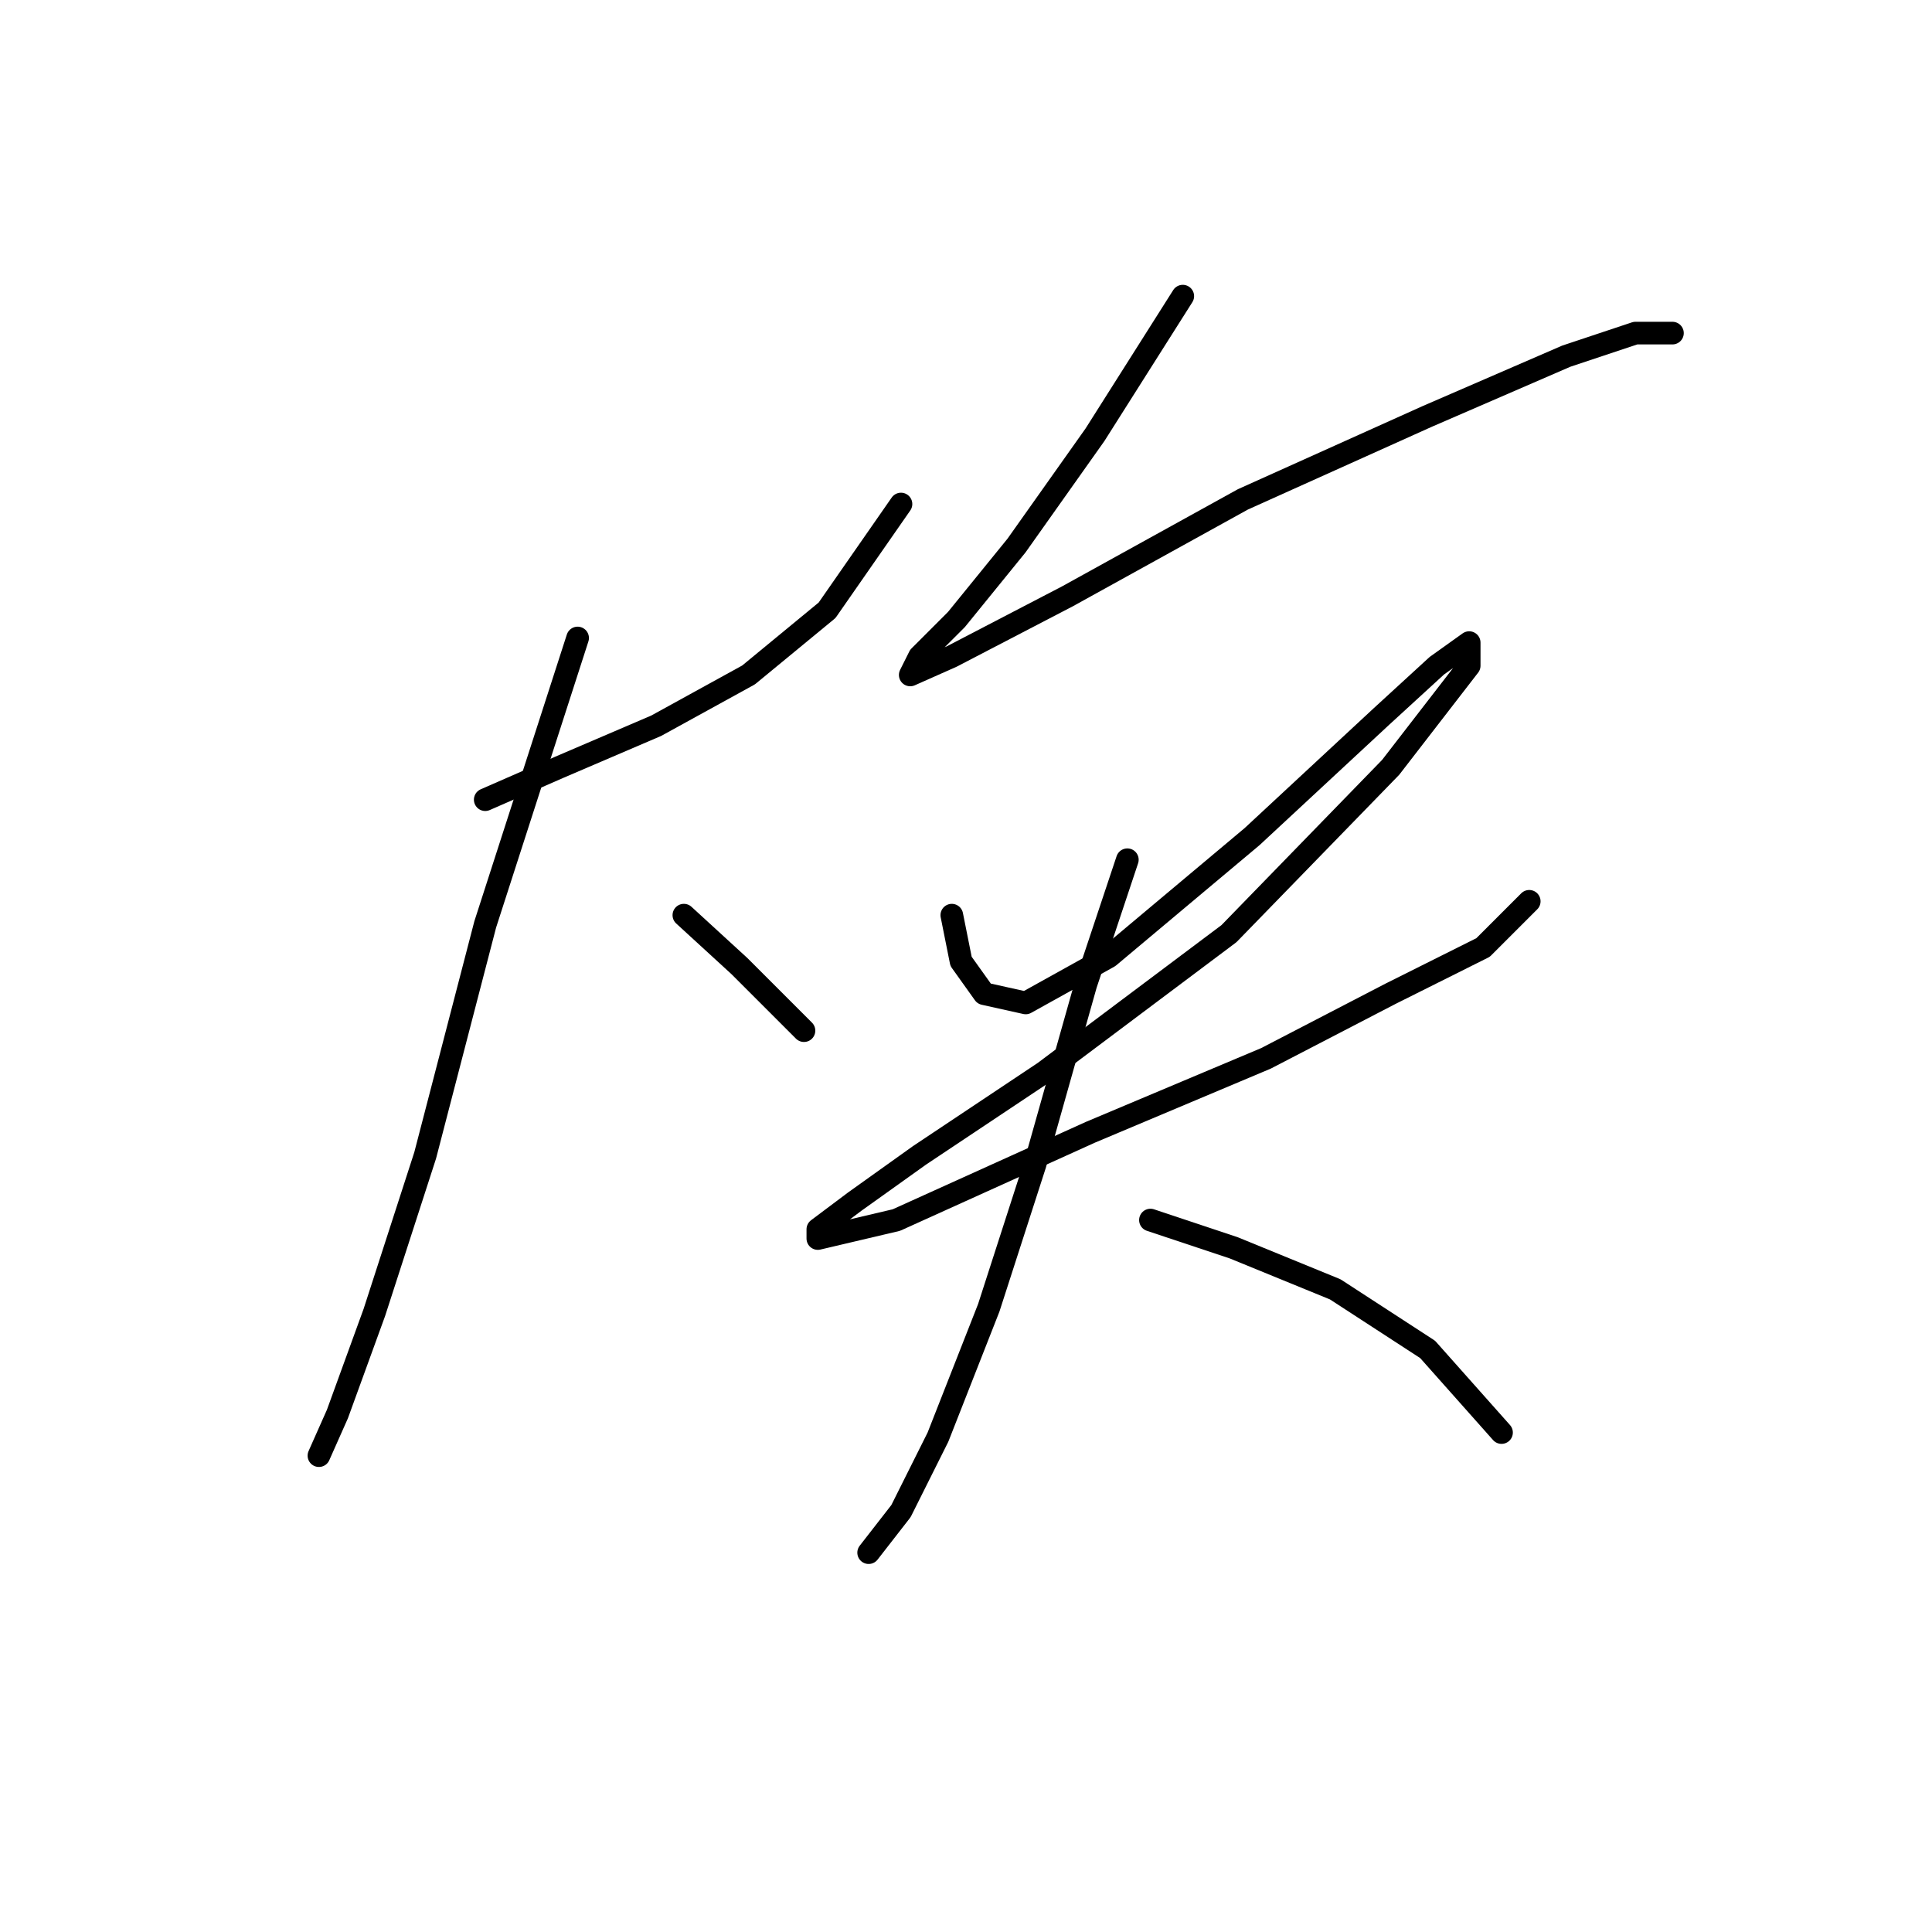 <?xml version="1.0" standalone="no"?>
    <svg width="256" height="256" xmlns="http://www.w3.org/2000/svg" version="1.1">
    <polyline stroke="black" stroke-width="3" stroke-linecap="round" fill="transparent" stroke-linejoin="round" points="64.295 105.961 74.089 101.677 86.943 96.168 99.186 89.434 109.591 80.865 119.385 66.786 119.385 66.786 " />
        <polyline stroke="black" stroke-width="3" stroke-linecap="round" fill="transparent" stroke-linejoin="round" points="76.537 84.537 64.295 122.488 56.338 153.094 49.604 173.906 44.707 187.372 42.259 192.881 42.259 192.881 " />
        <polyline stroke="black" stroke-width="3" stroke-linecap="round" fill="transparent" stroke-linejoin="round" points="90.616 121.264 97.961 127.997 106.531 136.567 106.531 136.567 " />
        <polyline stroke="black" stroke-width="3" stroke-linecap="round" fill="transparent" stroke-linejoin="round" points="156.724 39.241 145.094 57.604 134.688 72.295 126.731 82.089 121.834 86.986 120.61 89.434 126.119 86.986 141.421 79.028 164.682 66.174 189.166 55.156 207.53 47.198 216.711 44.138 221.608 44.138 221.608 44.138 " />
        <polyline stroke="black" stroke-width="3" stroke-linecap="round" fill="transparent" stroke-linejoin="round" points="126.119 121.264 127.343 127.385 130.403 131.67 135.912 132.894 146.93 126.773 165.906 110.858 183.045 94.943 190.39 88.21 194.675 85.149 194.675 88.21 184.269 101.677 162.845 123.713 138.361 142.076 121.834 153.094 113.264 159.215 108.367 162.888 108.367 164.112 118.773 161.664 144.482 150.033 167.742 140.24 184.269 131.67 196.512 125.549 202.633 119.428 202.633 119.428 " />
        <polyline stroke="black" stroke-width="3" stroke-linecap="round" fill="transparent" stroke-linejoin="round" points="149.379 113.919 143.87 130.446 137.137 154.318 131.015 173.294 124.282 190.433 119.385 200.227 115.1 205.736 115.1 205.736 " />
        <polyline stroke="black" stroke-width="3" stroke-linecap="round" fill="transparent" stroke-linejoin="round" points="152.439 161.664 163.457 165.336 176.924 170.845 189.166 178.803 198.96 189.821 198.96 189.821 " />
        </svg>